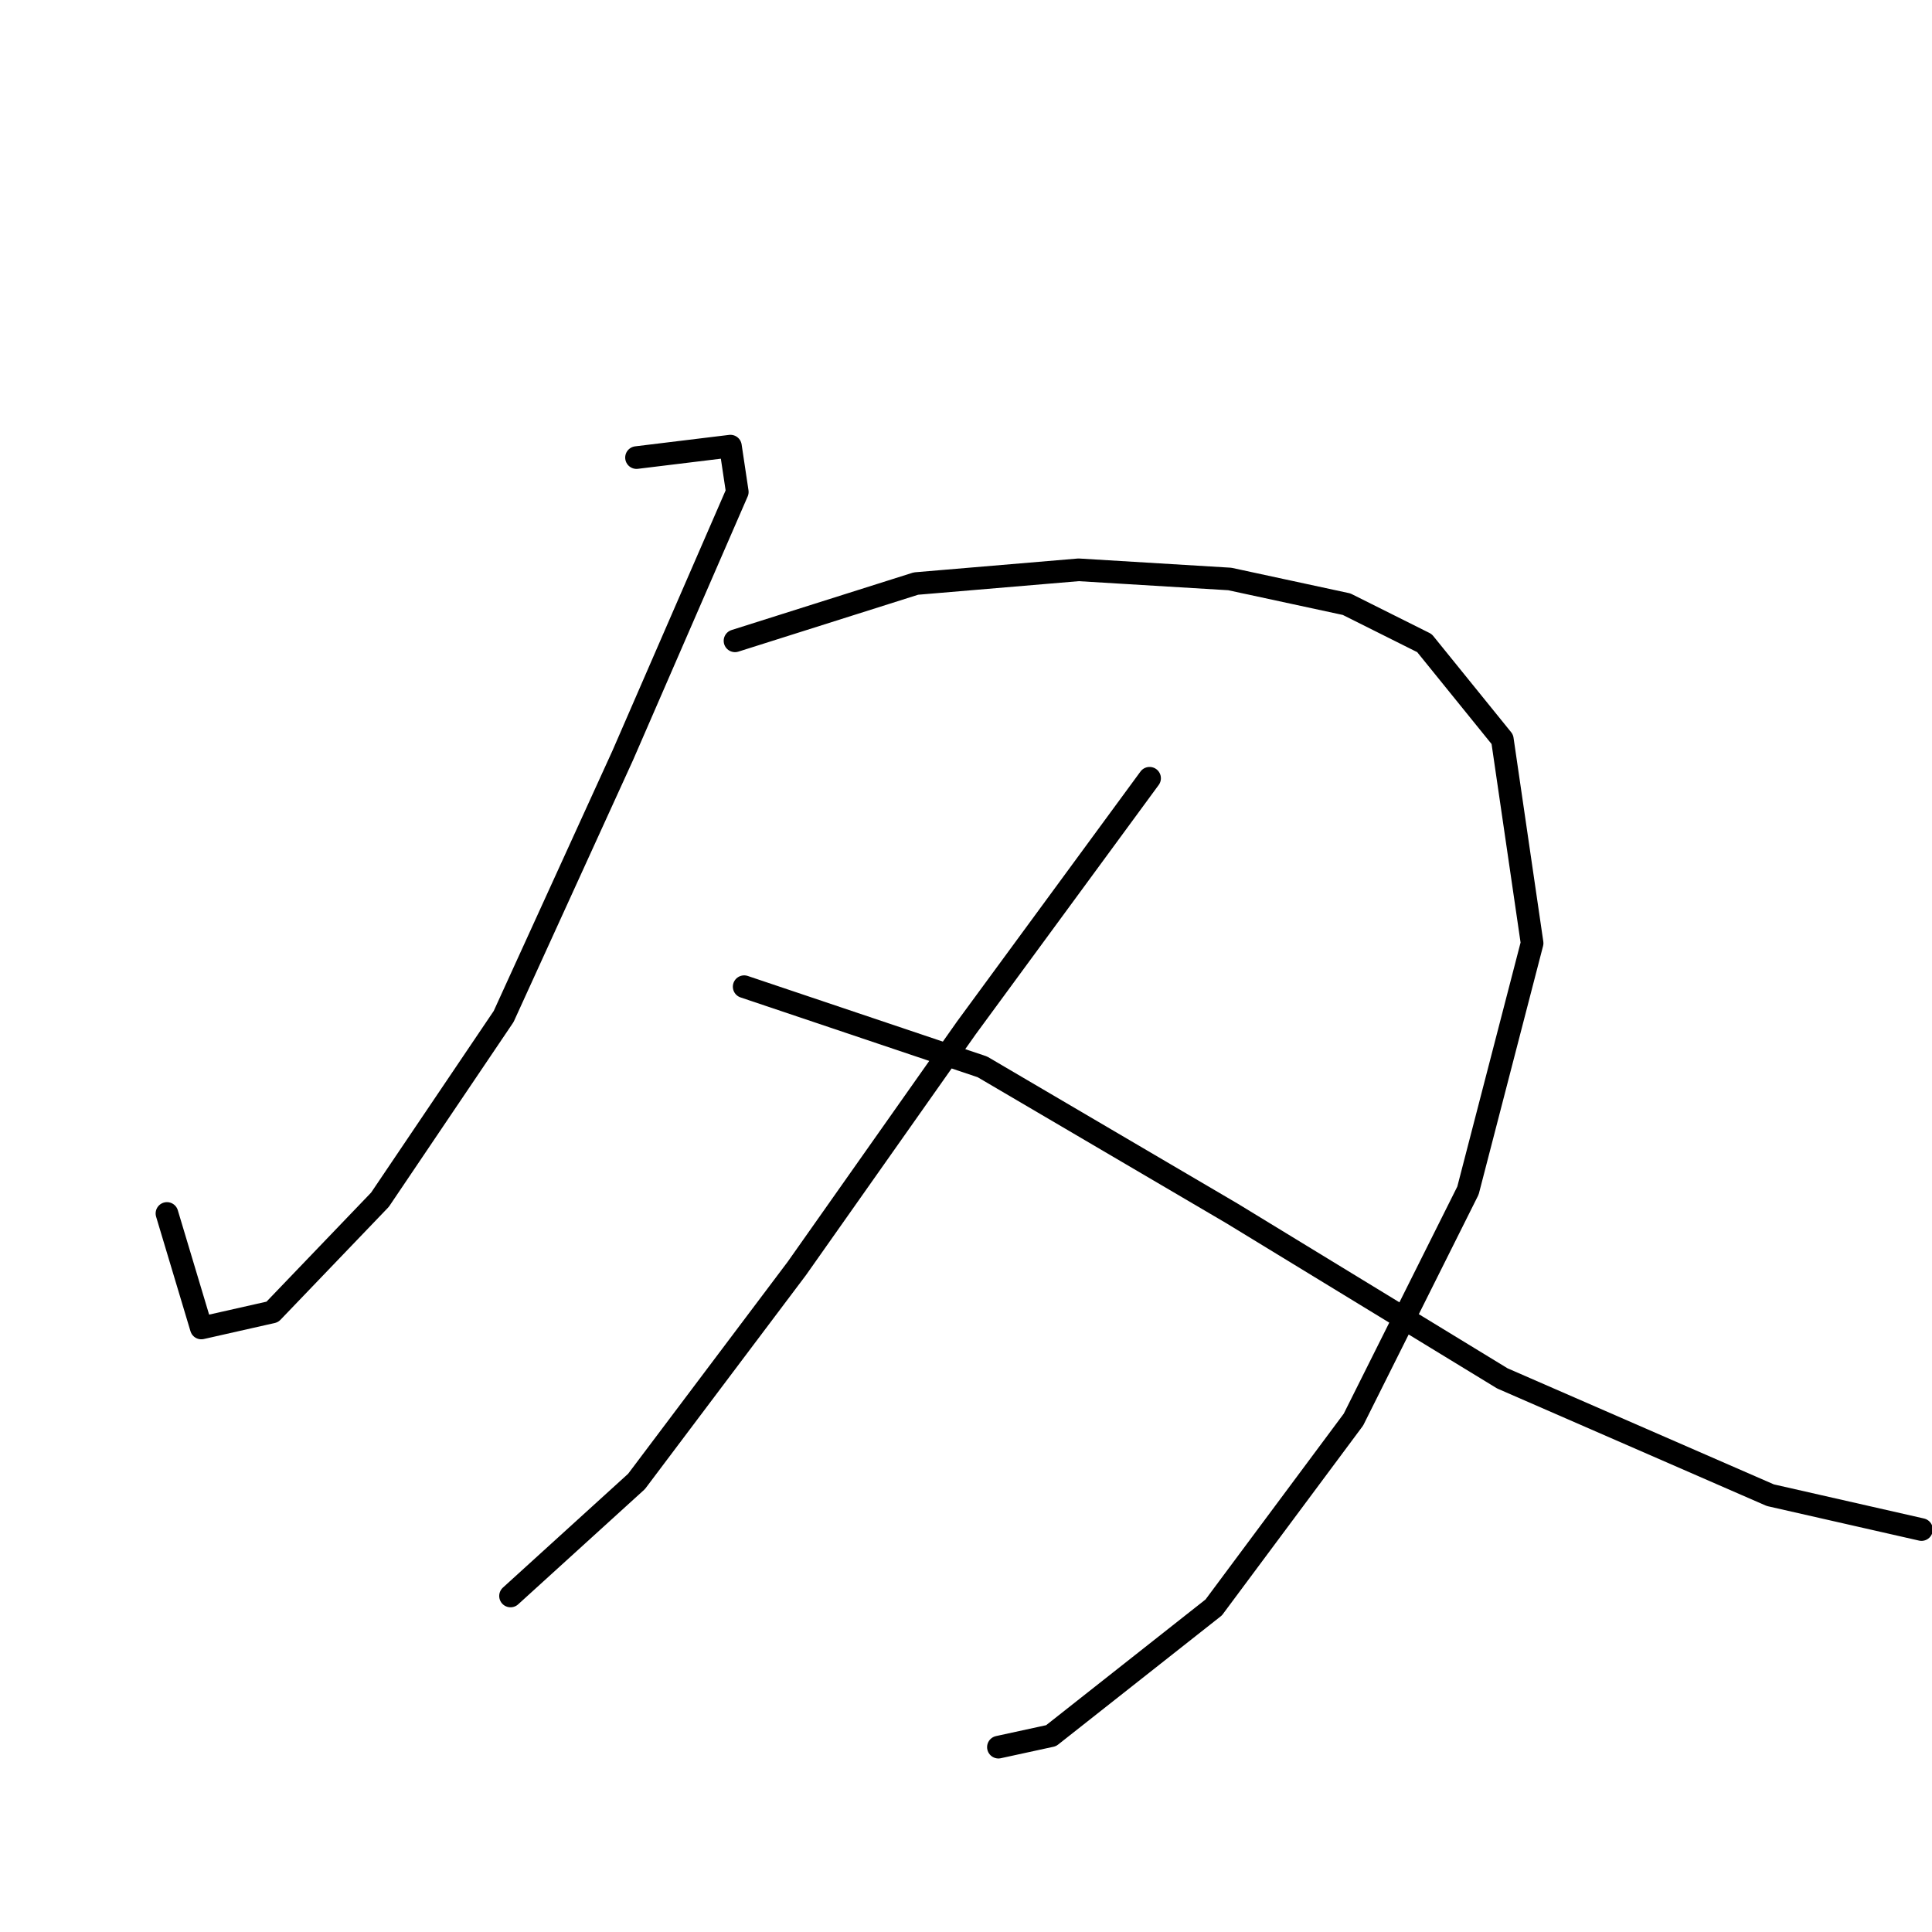 <?xml version="1.0" standalone="no"?>
    <svg width="256" height="256" xmlns="http://www.w3.org/2000/svg" version="1.1">
    <polyline stroke="black" stroke-width="3" stroke-linecap="round" fill="transparent" stroke-linejoin="round" points="84.341 60.632 96.785 59.115 97.695 65.185 82.52 100.088 66.737 134.688 50.348 158.968 36.083 173.84 26.675 175.965 22.122 160.79 22.122 160.79 " />
        <polyline stroke="black" stroke-width="3" stroke-linecap="round" fill="transparent" stroke-linejoin="round" points="97.392 84.913 121.369 77.325 142.918 75.504 162.949 76.718 178.428 80.057 188.747 85.216 199.066 97.964 203.012 124.976 194.514 157.754 179.338 188.105 160.824 212.993 139.275 229.989 132.295 231.507 132.295 231.507 " />
        <polyline stroke="black" stroke-width="3" stroke-linecap="round" fill="transparent" stroke-linejoin="round" points="152.326 103.123 128.046 136.206 105.586 168.074 84.341 196.3 67.648 211.475 67.648 211.475 " />
        <polyline stroke="black" stroke-width="3" stroke-linecap="round" fill="transparent" stroke-linejoin="round" points="98.606 130.742 130.17 141.365 163.253 160.79 199.066 182.642 234.577 198.121 254.608 202.673 254.608 202.673 " />
        </svg>